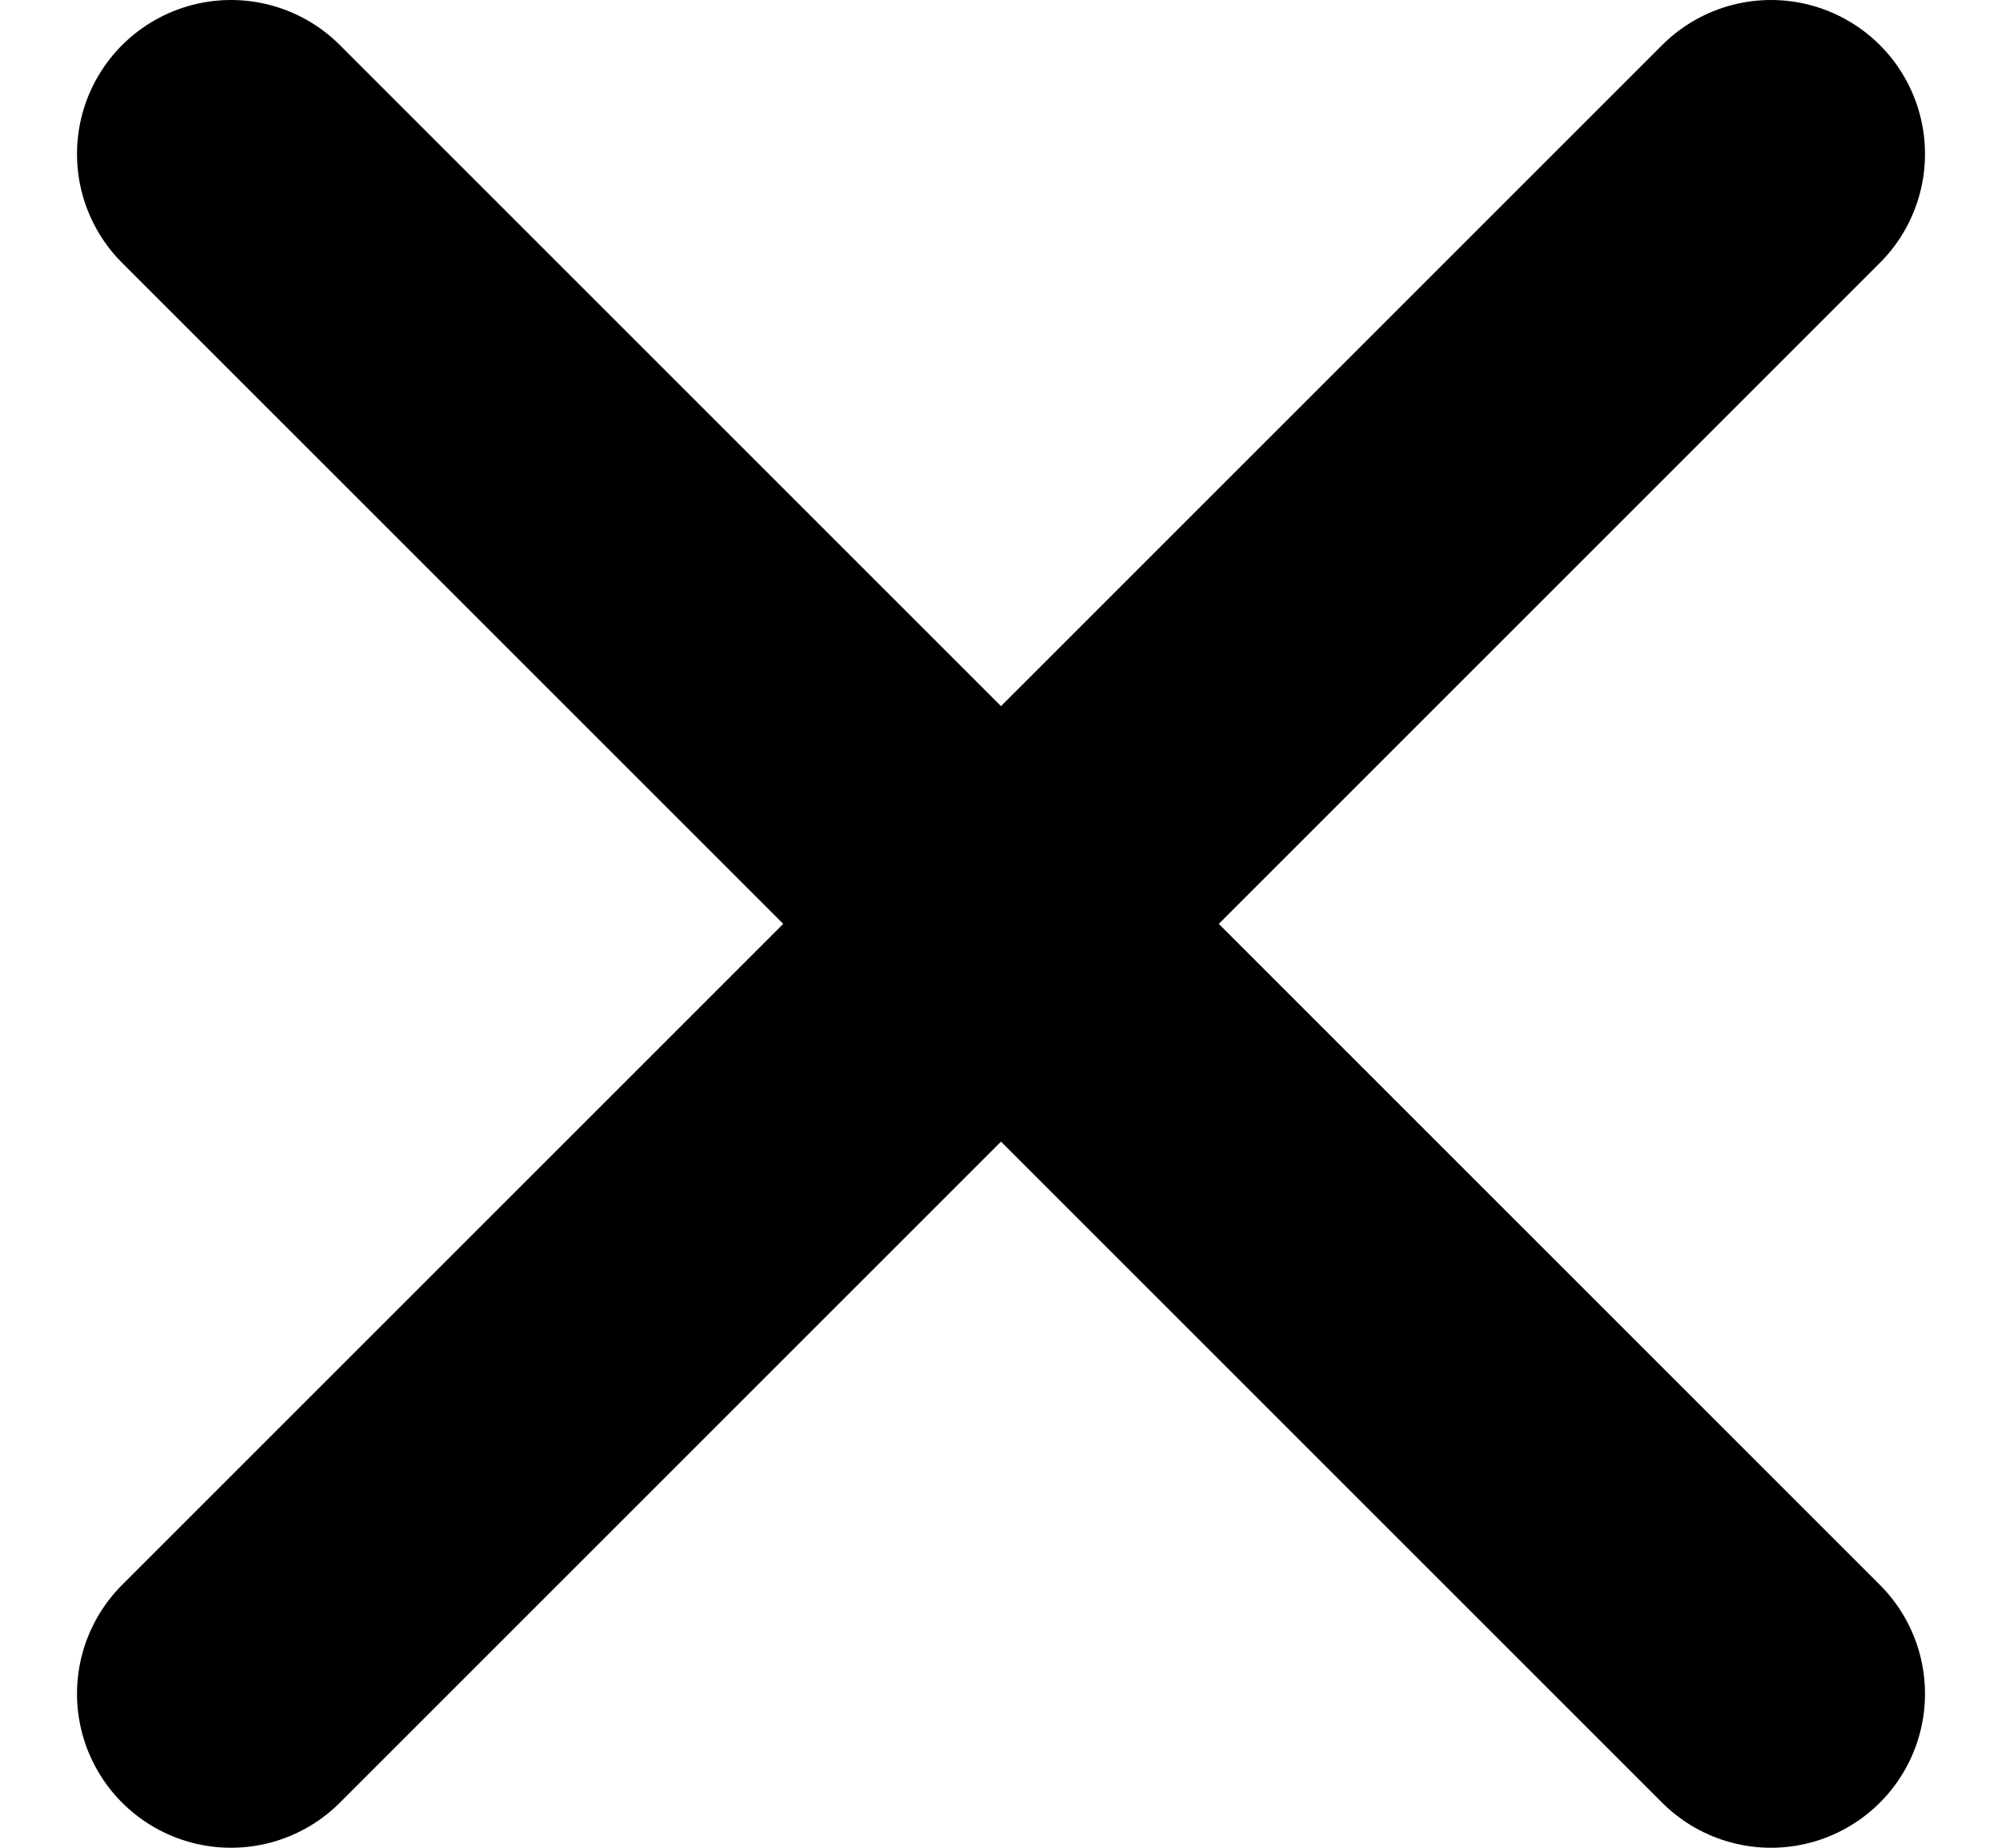 <svg width="13" height="12" viewBox="0 0 13 12" fill="none" xmlns="http://www.w3.org/2000/svg">
<path d="M11.5 11L1.5 1" stroke="black" stroke-width="2" stroke-linecap="round" stroke-linejoin="round"/>
<path d="M11.5 1L1.5 11" stroke="black" stroke-width="2" stroke-linecap="round" stroke-linejoin="round"/>
</svg>
